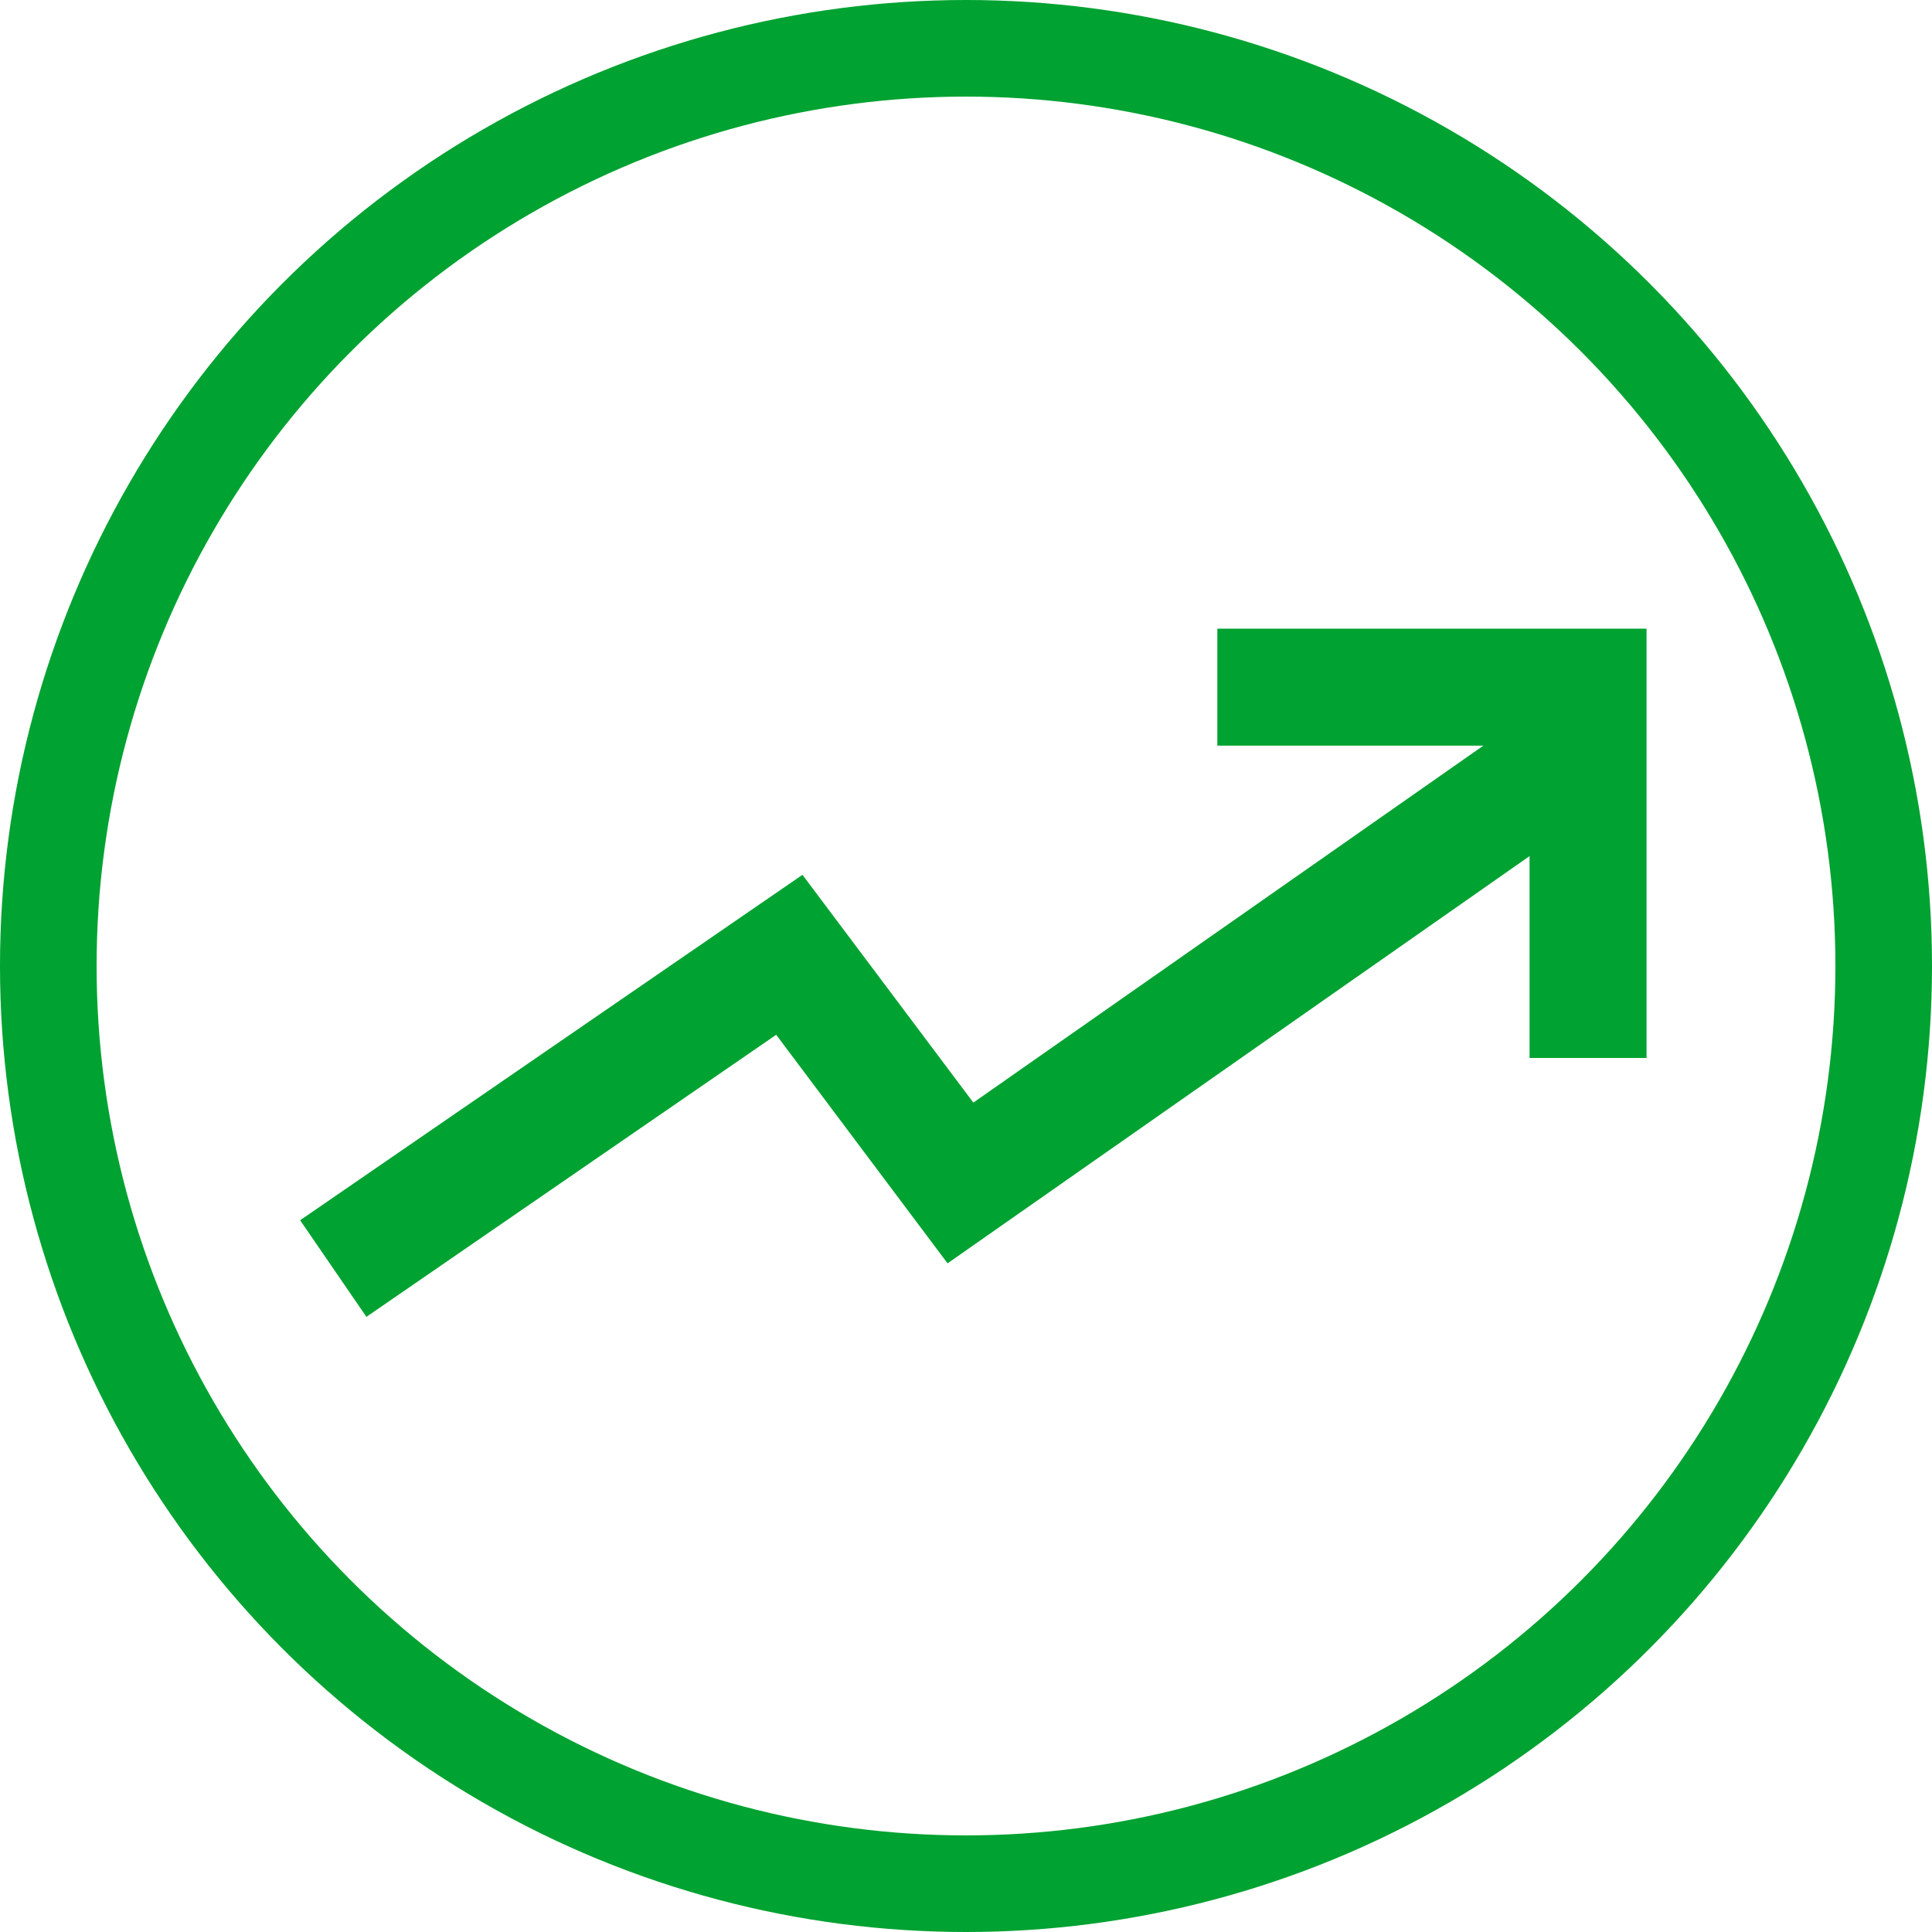 <svg xmlns="http://www.w3.org/2000/svg" viewBox="0 0 20 20">
  <defs>
    <style>
      .cls-1 {
        fill: #00a231;
      }

      .cls-2, .cls-4 {
        fill: none;
      }

      .cls-2 {
        stroke: #00a231;
      }

      .cls-3 {
        stroke: none;
      }
    </style>
  </defs>
  <g id="icon-trend-green" transform="translate(-30.836 -3.243)">
    <g id="Group_573" data-name="Group 573" transform="translate(30.836 3.243)">
      <g id="Group_572" data-name="Group 572" transform="translate(3.107 6.509)">
        <path id="Path_632" data-name="Path 632" class="cls-1" d="M121.126,224.376l-.686-1,5.2-3.576,1.769,2.358,5.738-4.016.695.992-6.7,4.688-1.774-2.366Z" transform="translate(-120.44 -217.253)"/>
        <path id="Path_633" data-name="Path 633" class="cls-1" d="M313.123,204.915h-1.211v-3.233H308.68v-1.211h4.443Z" transform="translate(-299.185 -200.472)"/>
      </g>
      <g id="Ellipse_21" data-name="Ellipse 21" class="cls-2" transform="translate(0 0)">
        <circle class="cls-3" cx="10" cy="10" r="10"/>
        <circle class="cls-4" cx="10" cy="10" r="9.5"/>
      </g>
    </g>
  </g>
</svg>
